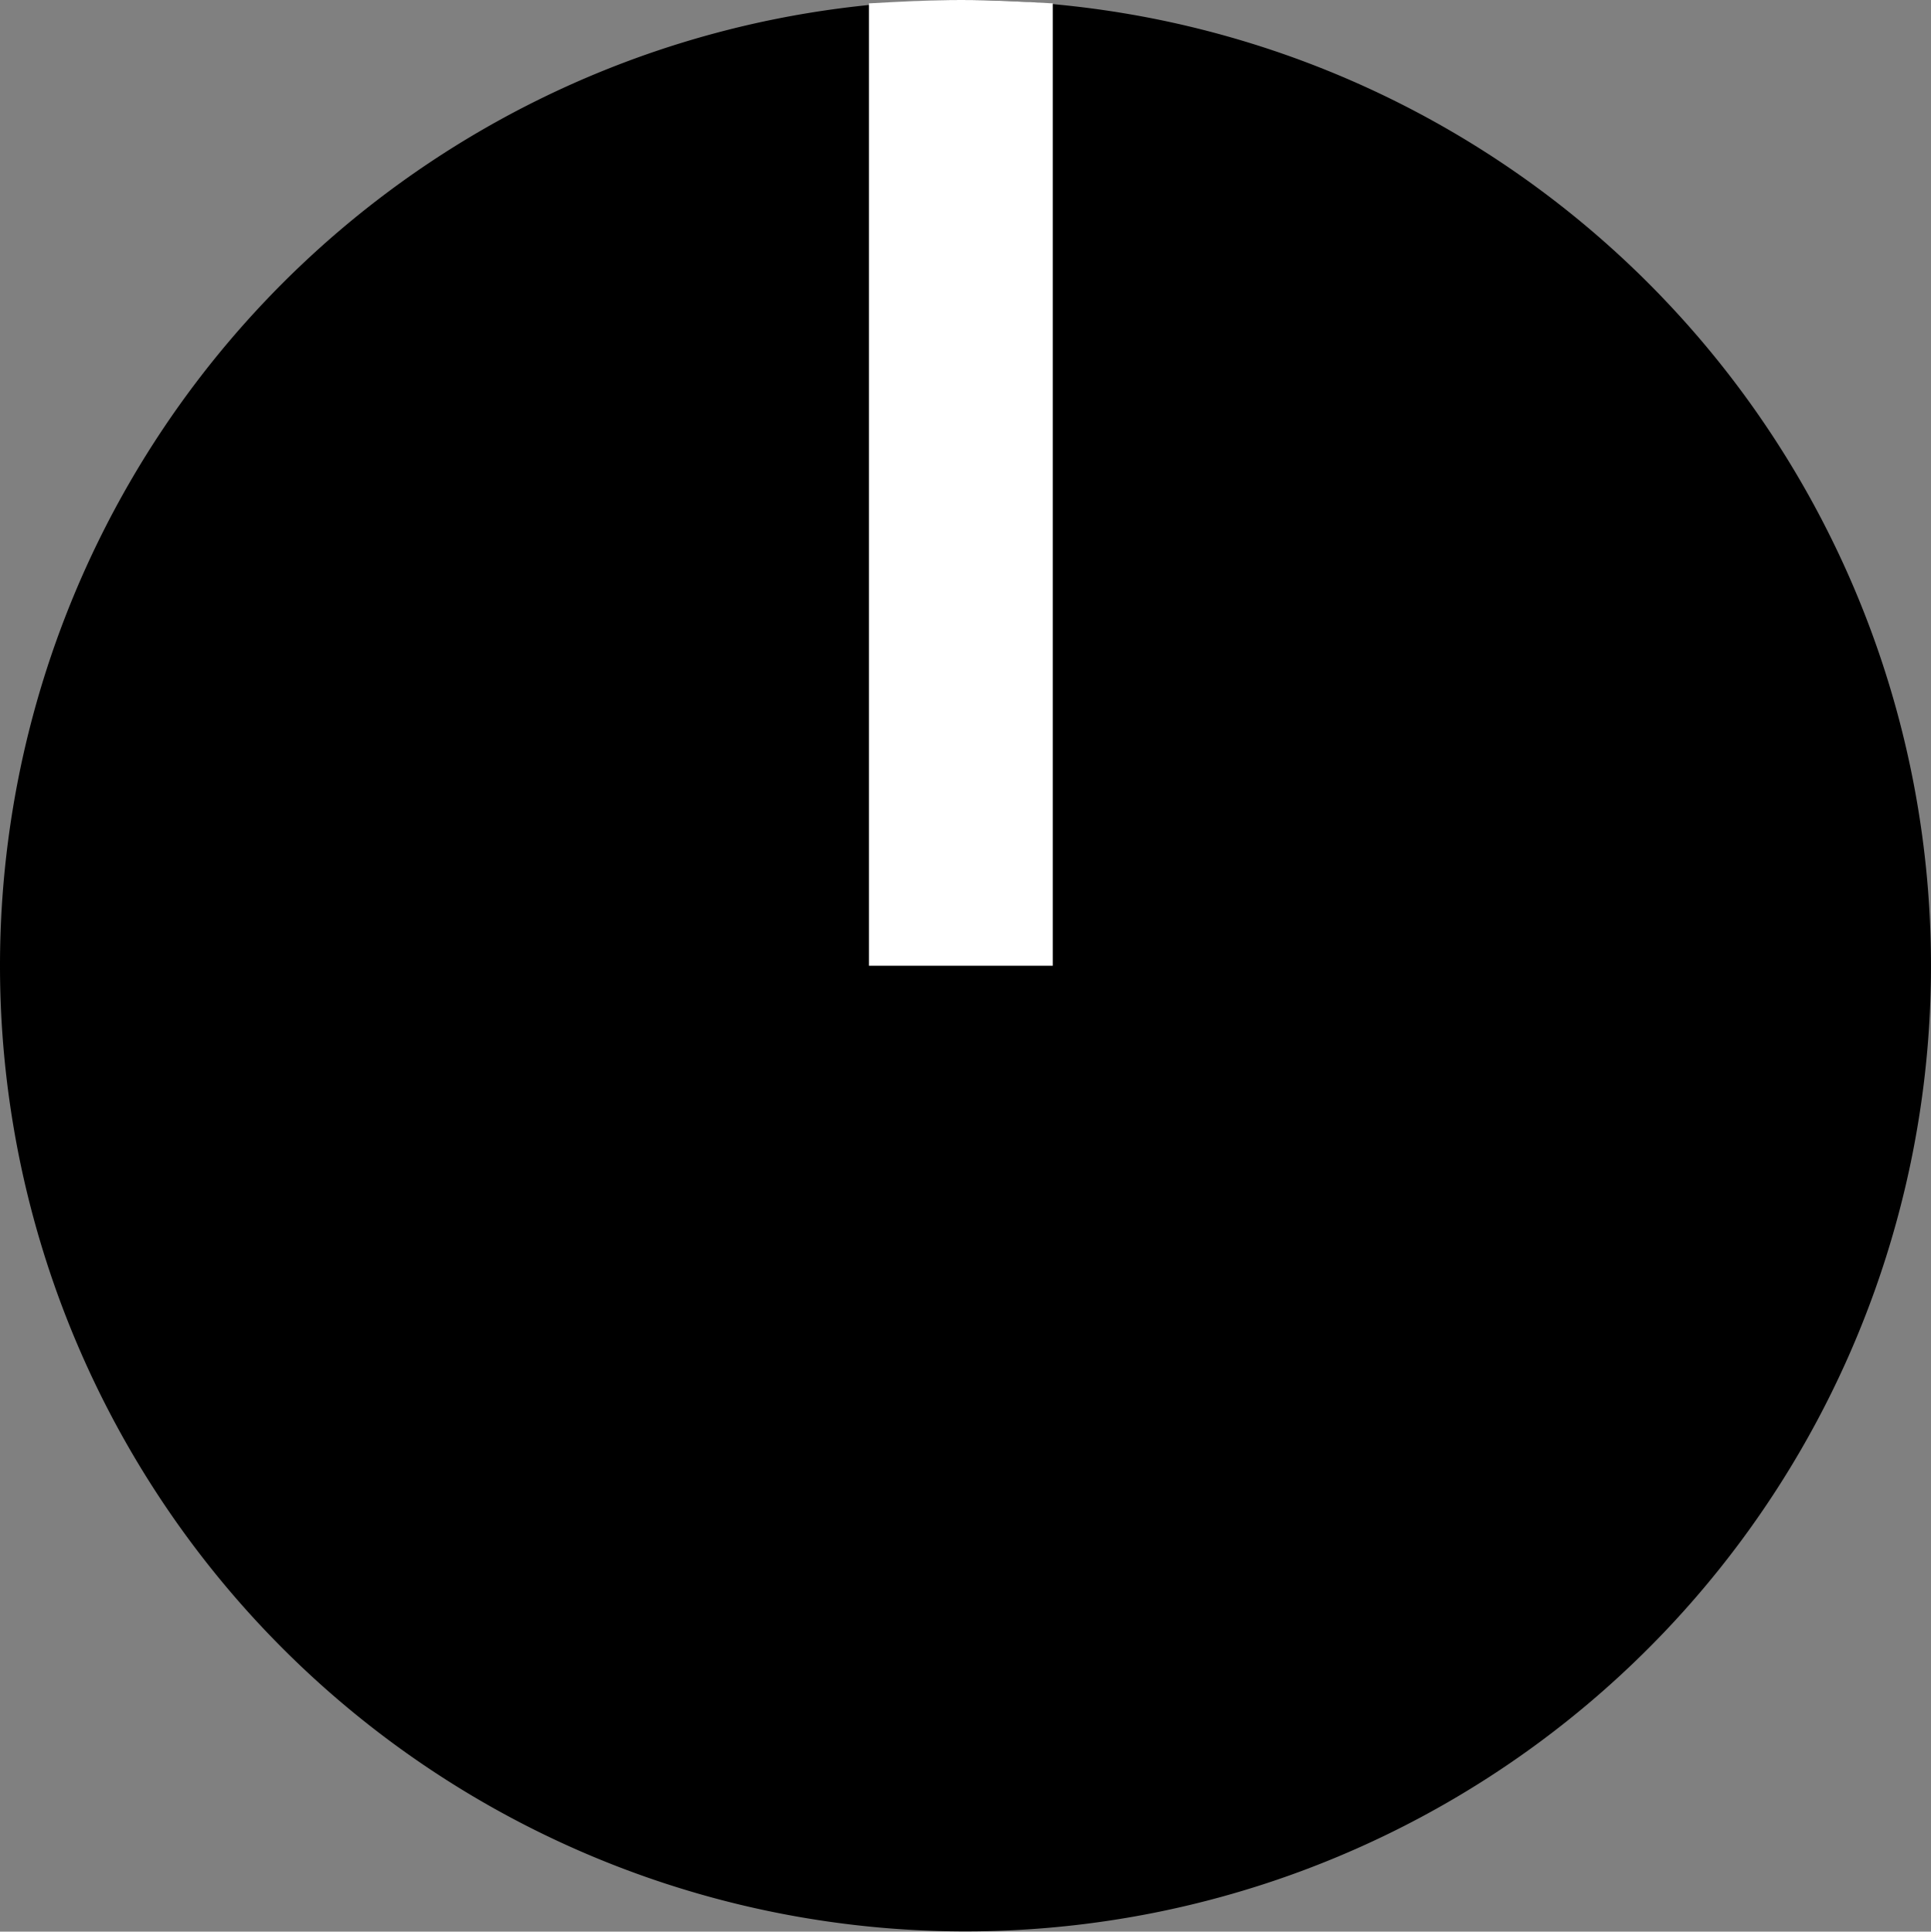 <svg id="trimpot-24" xmlns="http://www.w3.org/2000/svg" width="24" height="24.005" viewBox="0 0 24 24.005">
  <rect x="0" y="0" width="24" height="24.005" fill="#808080" stroke="none"/>
  <path id="path108214" d="M183.937,89.351a12,12,0,1,0,12-12,12,12,0,0,0-12,12" transform="translate(-183.937 -77.349)"/>
  <path id="path108216" d="M189.167,77.391c-.377-.021-.754-.042-1.139-.042s-.769.021-1.146.042V89.351h2.285Zm0,0" transform="translate(-176.082 -77.349)" fill="#fff"/>
</svg>
